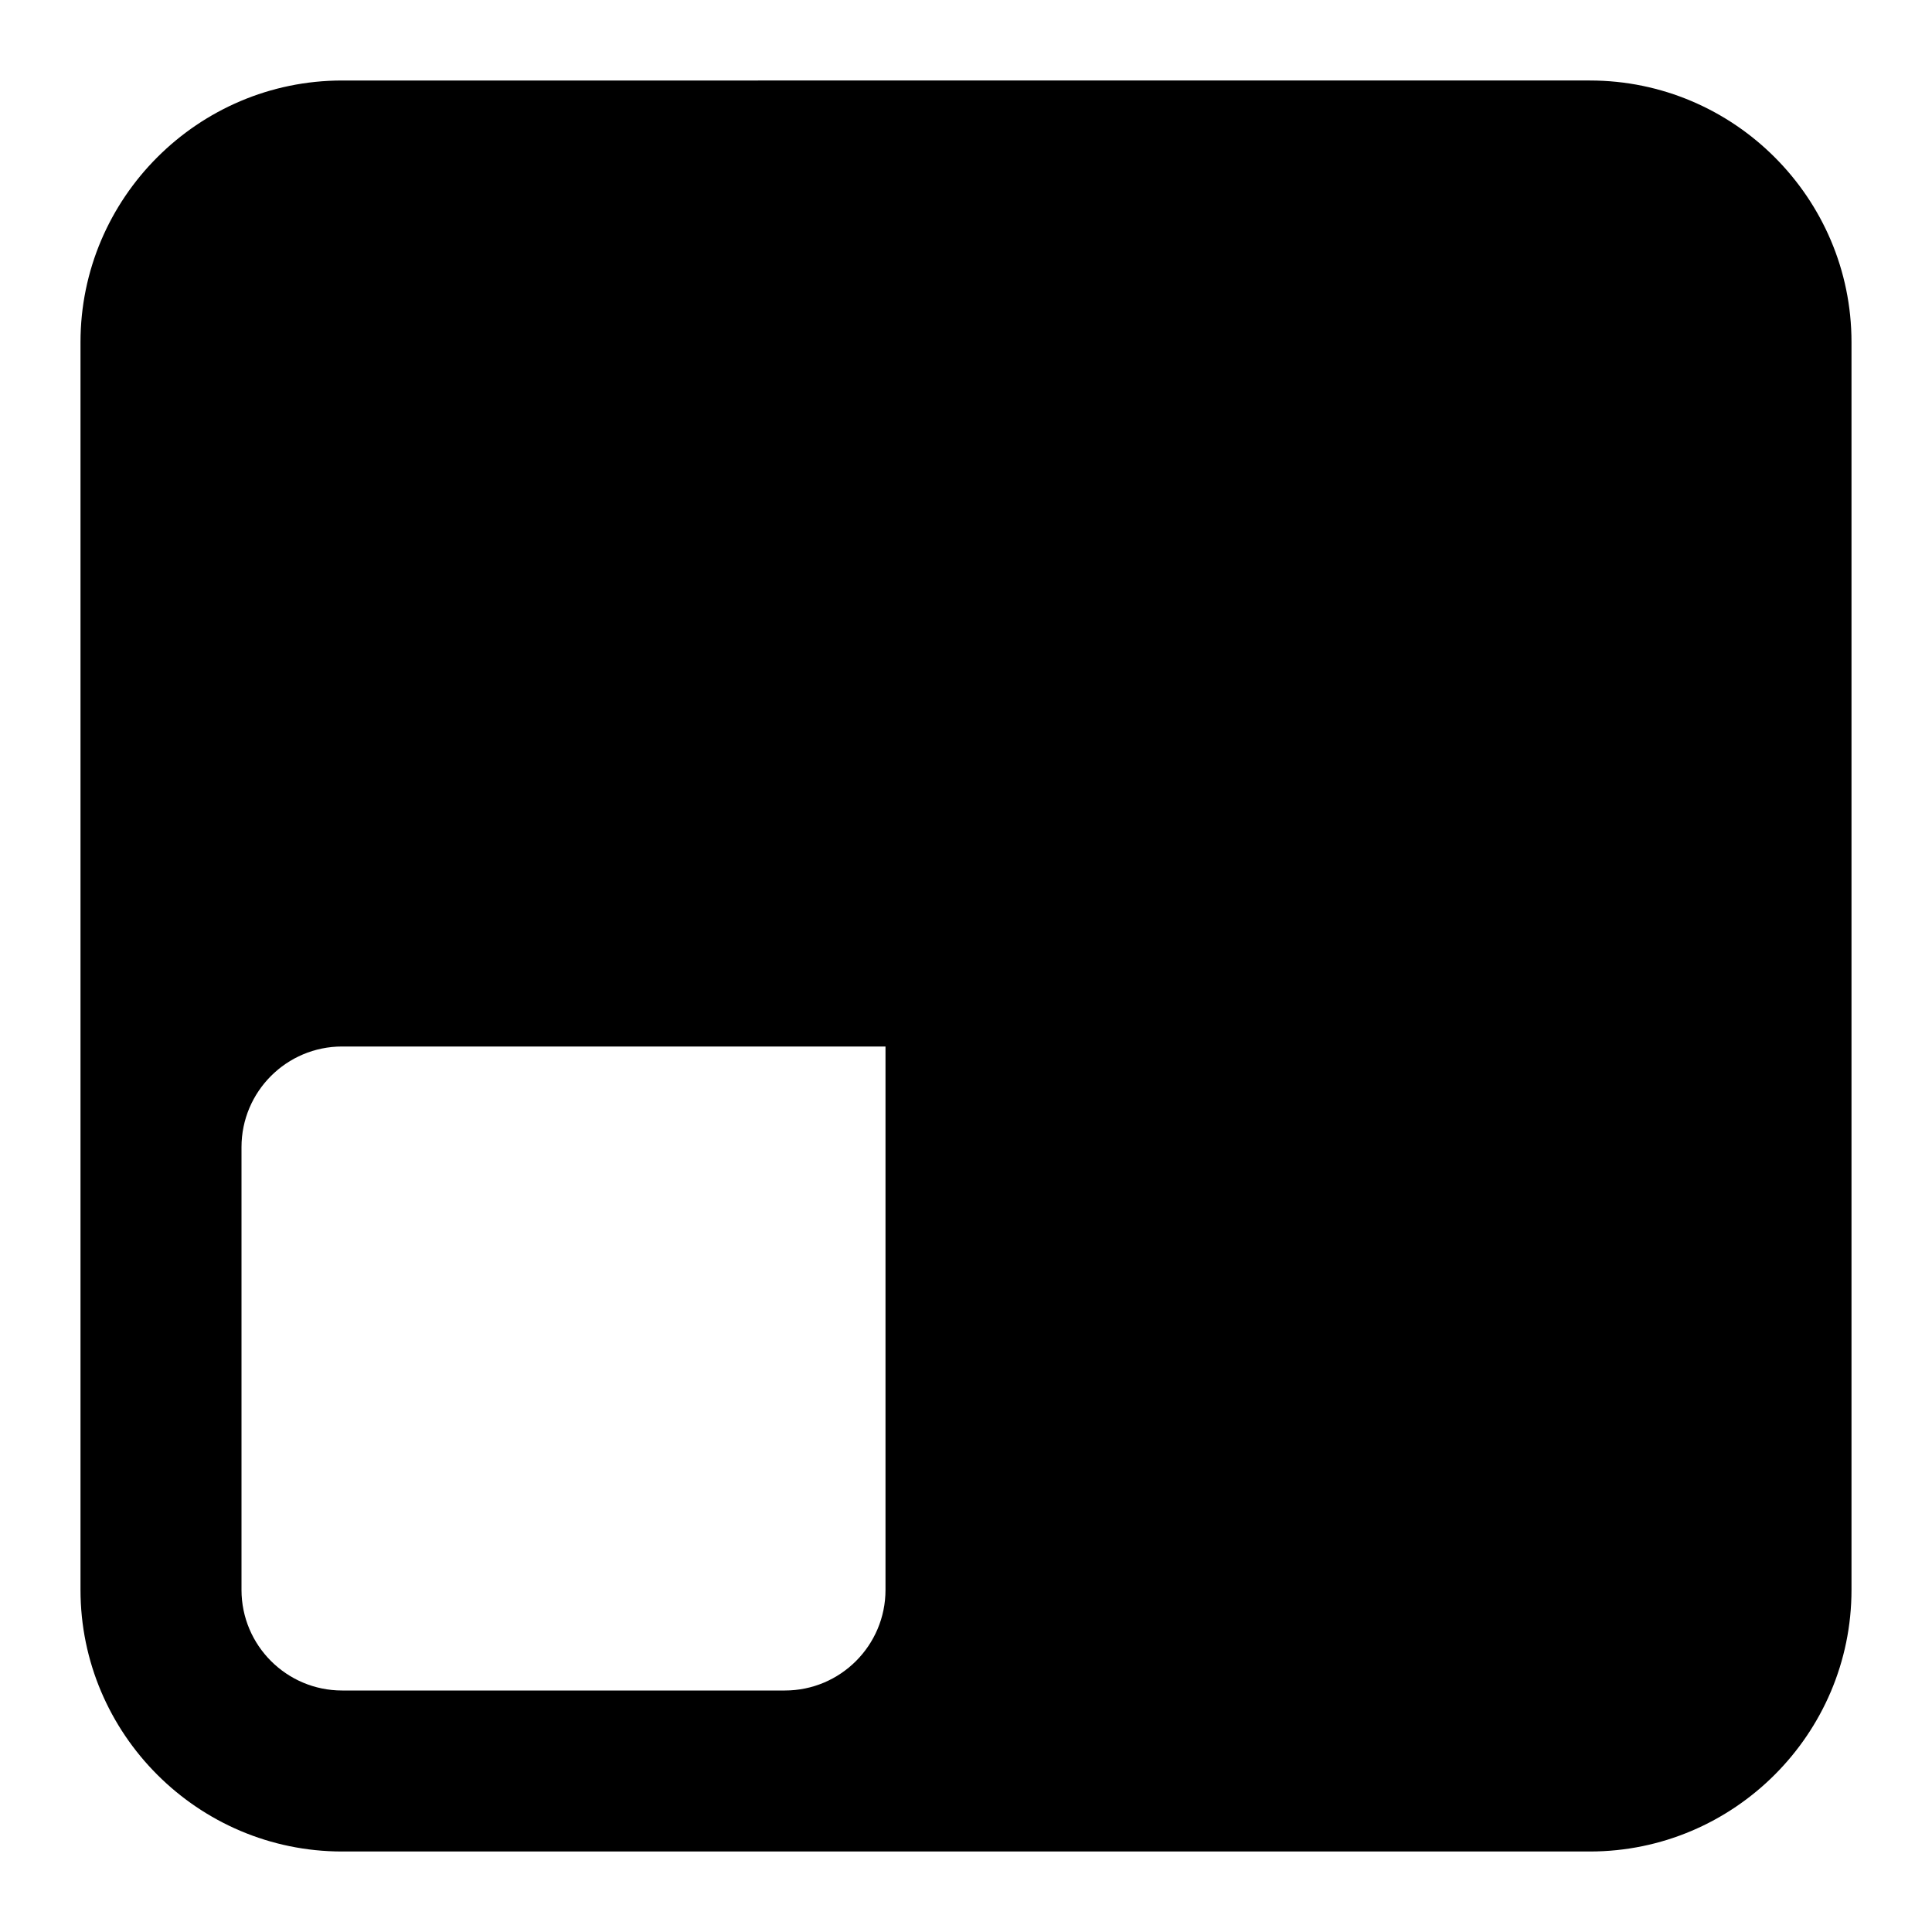 <?xml version="1.0" encoding="UTF-8"?><svg id="a" xmlns="http://www.w3.org/2000/svg" width="24" height="24" viewBox="0 0 24 24"><path d="M4.25,23h15.5c1.79,0,3.25-1.46,3.25-3.25V4.25c0-1.79-1.46-3.25-3.25-3.25H4.25c-1.79,0-3.25,1.46-3.25,3.25v15.5c0,1.79,1.46,3.25,3.25,3.25Zm-1.25-8.75c0-.69,.56-1.25,1.25-1.25h6.75v6.75c0,.69-.56,1.25-1.25,1.25H4.25c-.69,0-1.25-.56-1.25-1.25v-5.5Z"/></svg>
